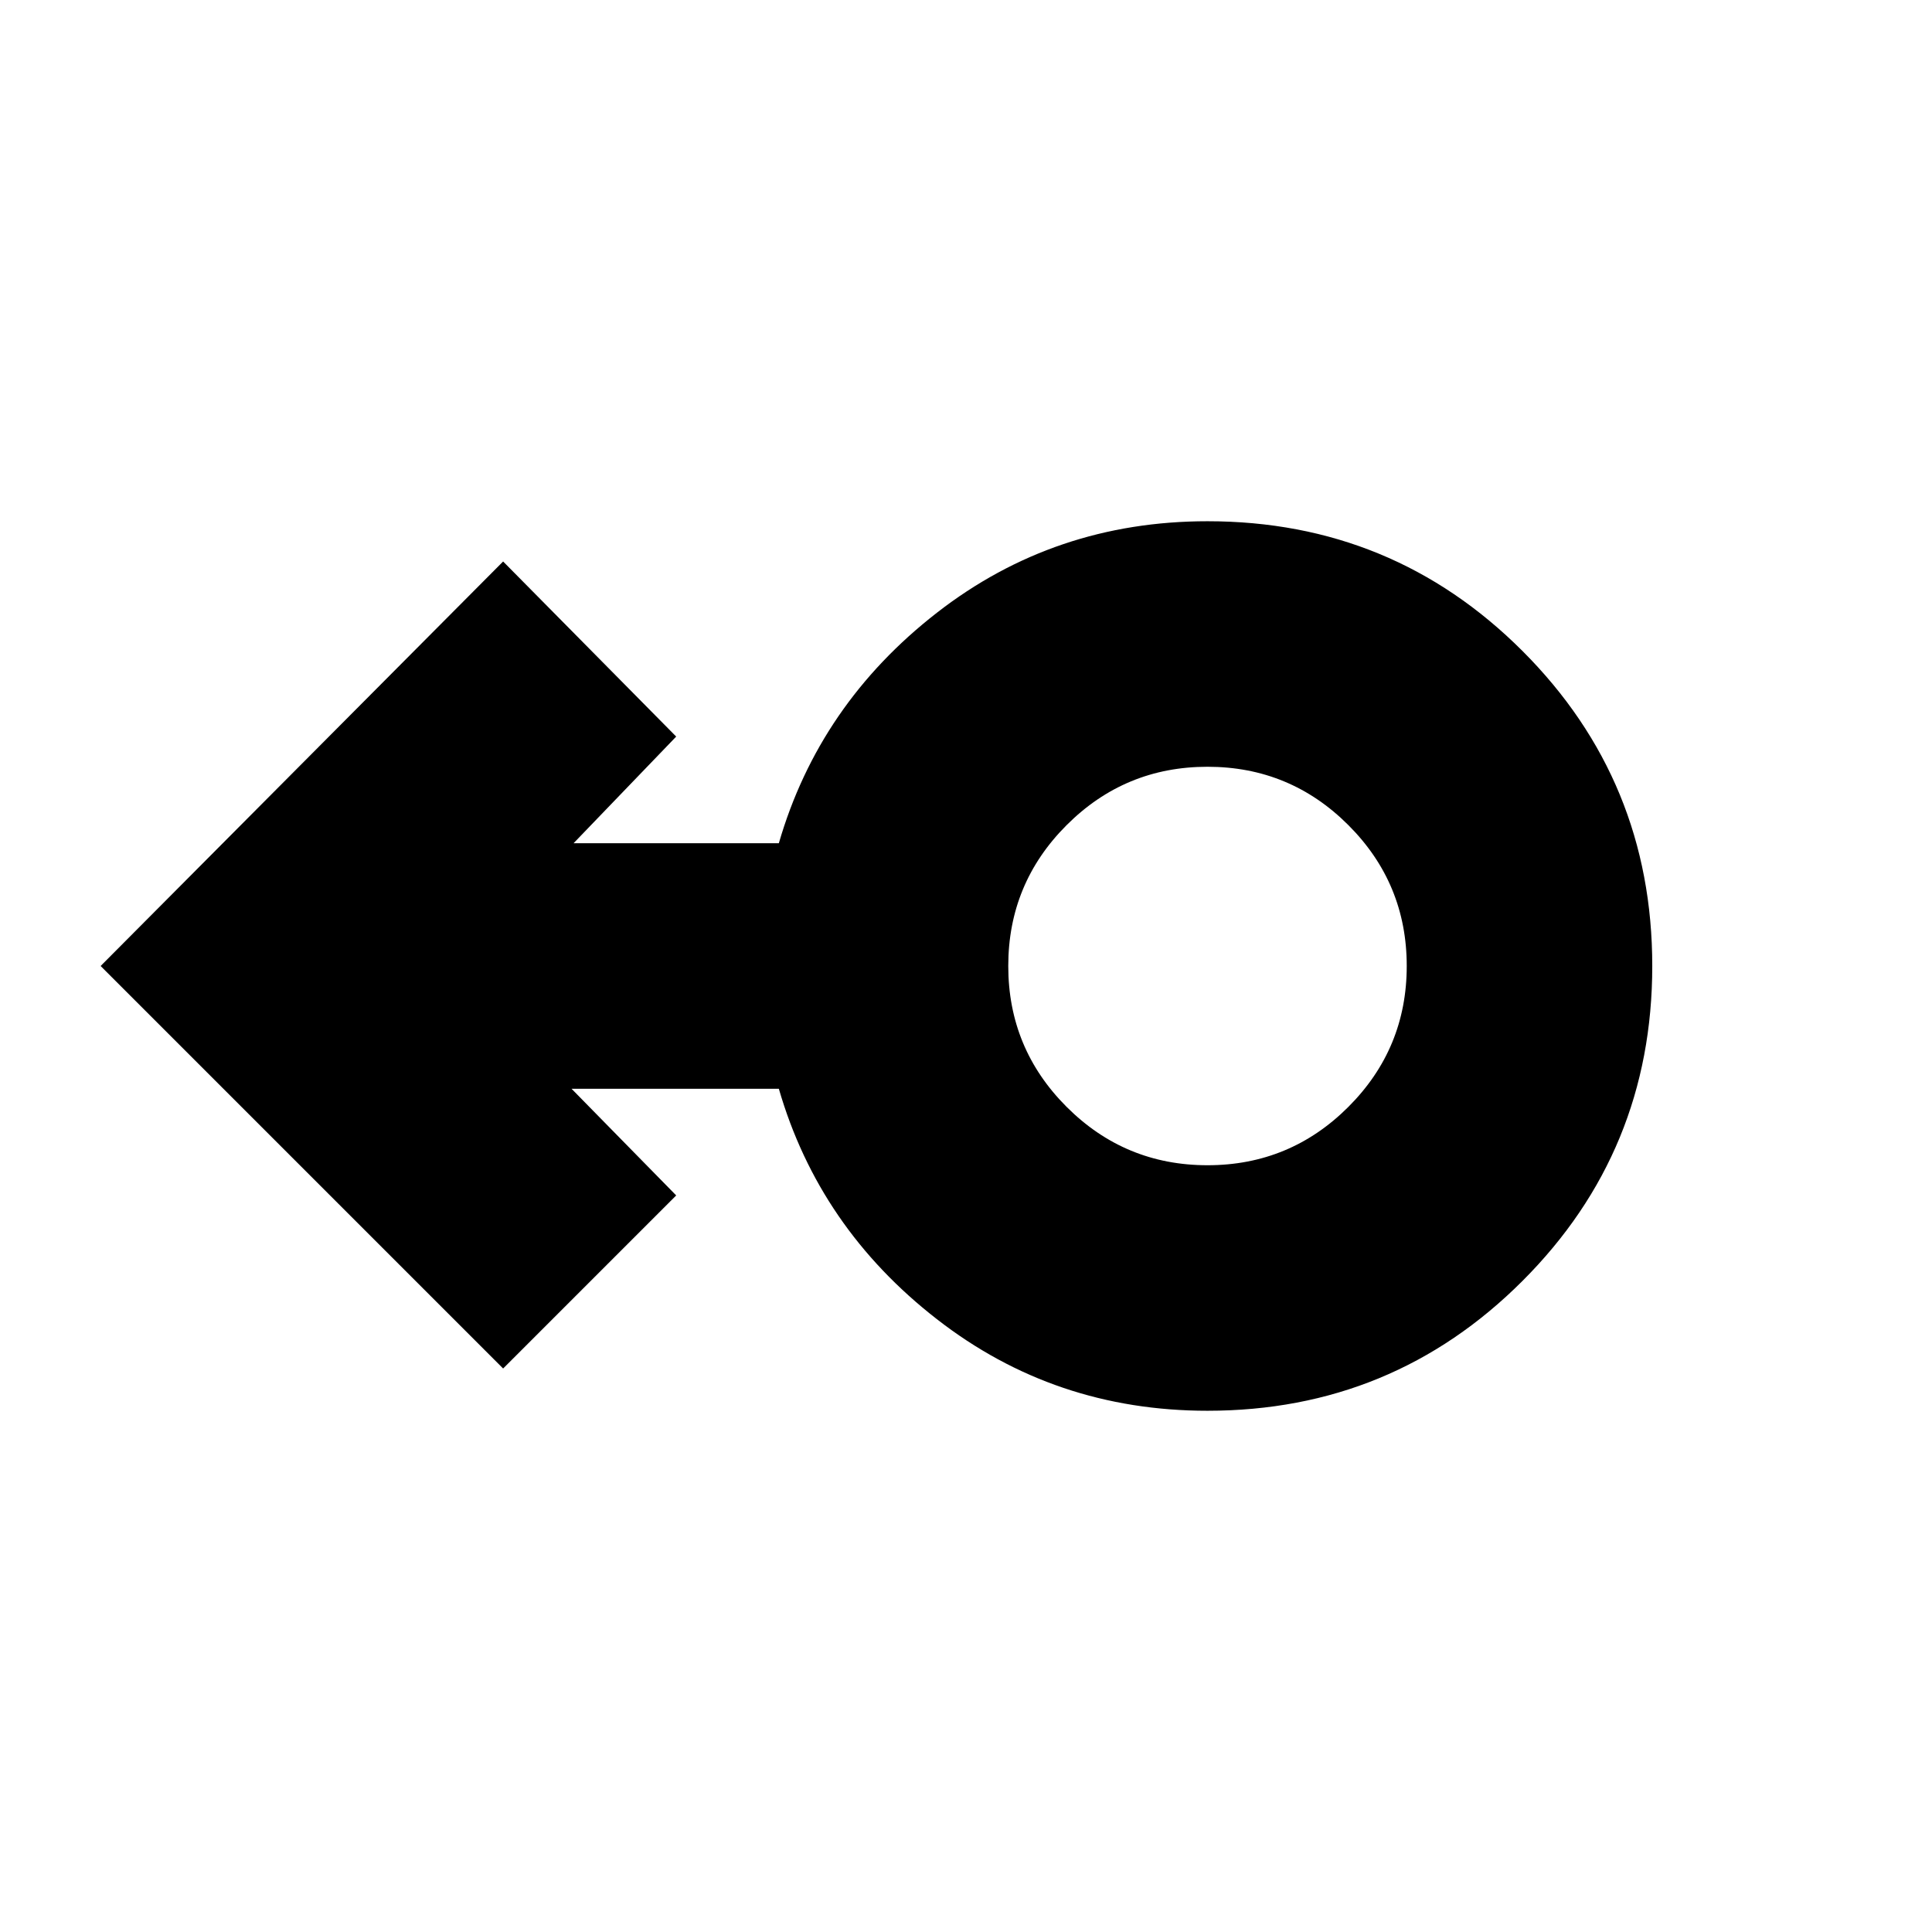 <svg xmlns="http://www.w3.org/2000/svg" height="24" width="24"><path d="M15 17.525q-1.9 0-3.362-1.138-1.463-1.137-1.963-2.862H7.1l1.3 1.325L6.25 17l-5-5 5-5.025L8.4 9.15l-1.275 1.325h2.55q.5-1.725 1.963-2.863Q13.1 6.475 15 6.475q2.3 0 3.913 1.612Q20.525 9.7 20.525 12t-1.612 3.912Q17.3 17.525 15 17.525Zm0-3.05q1.025 0 1.75-.725.725-.725.725-1.75t-.725-1.75q-.725-.725-1.75-.725t-1.75.725q-.725.725-.725 1.75t.725 1.75q.725.725 1.75.725ZM15 12Z"/></svg>